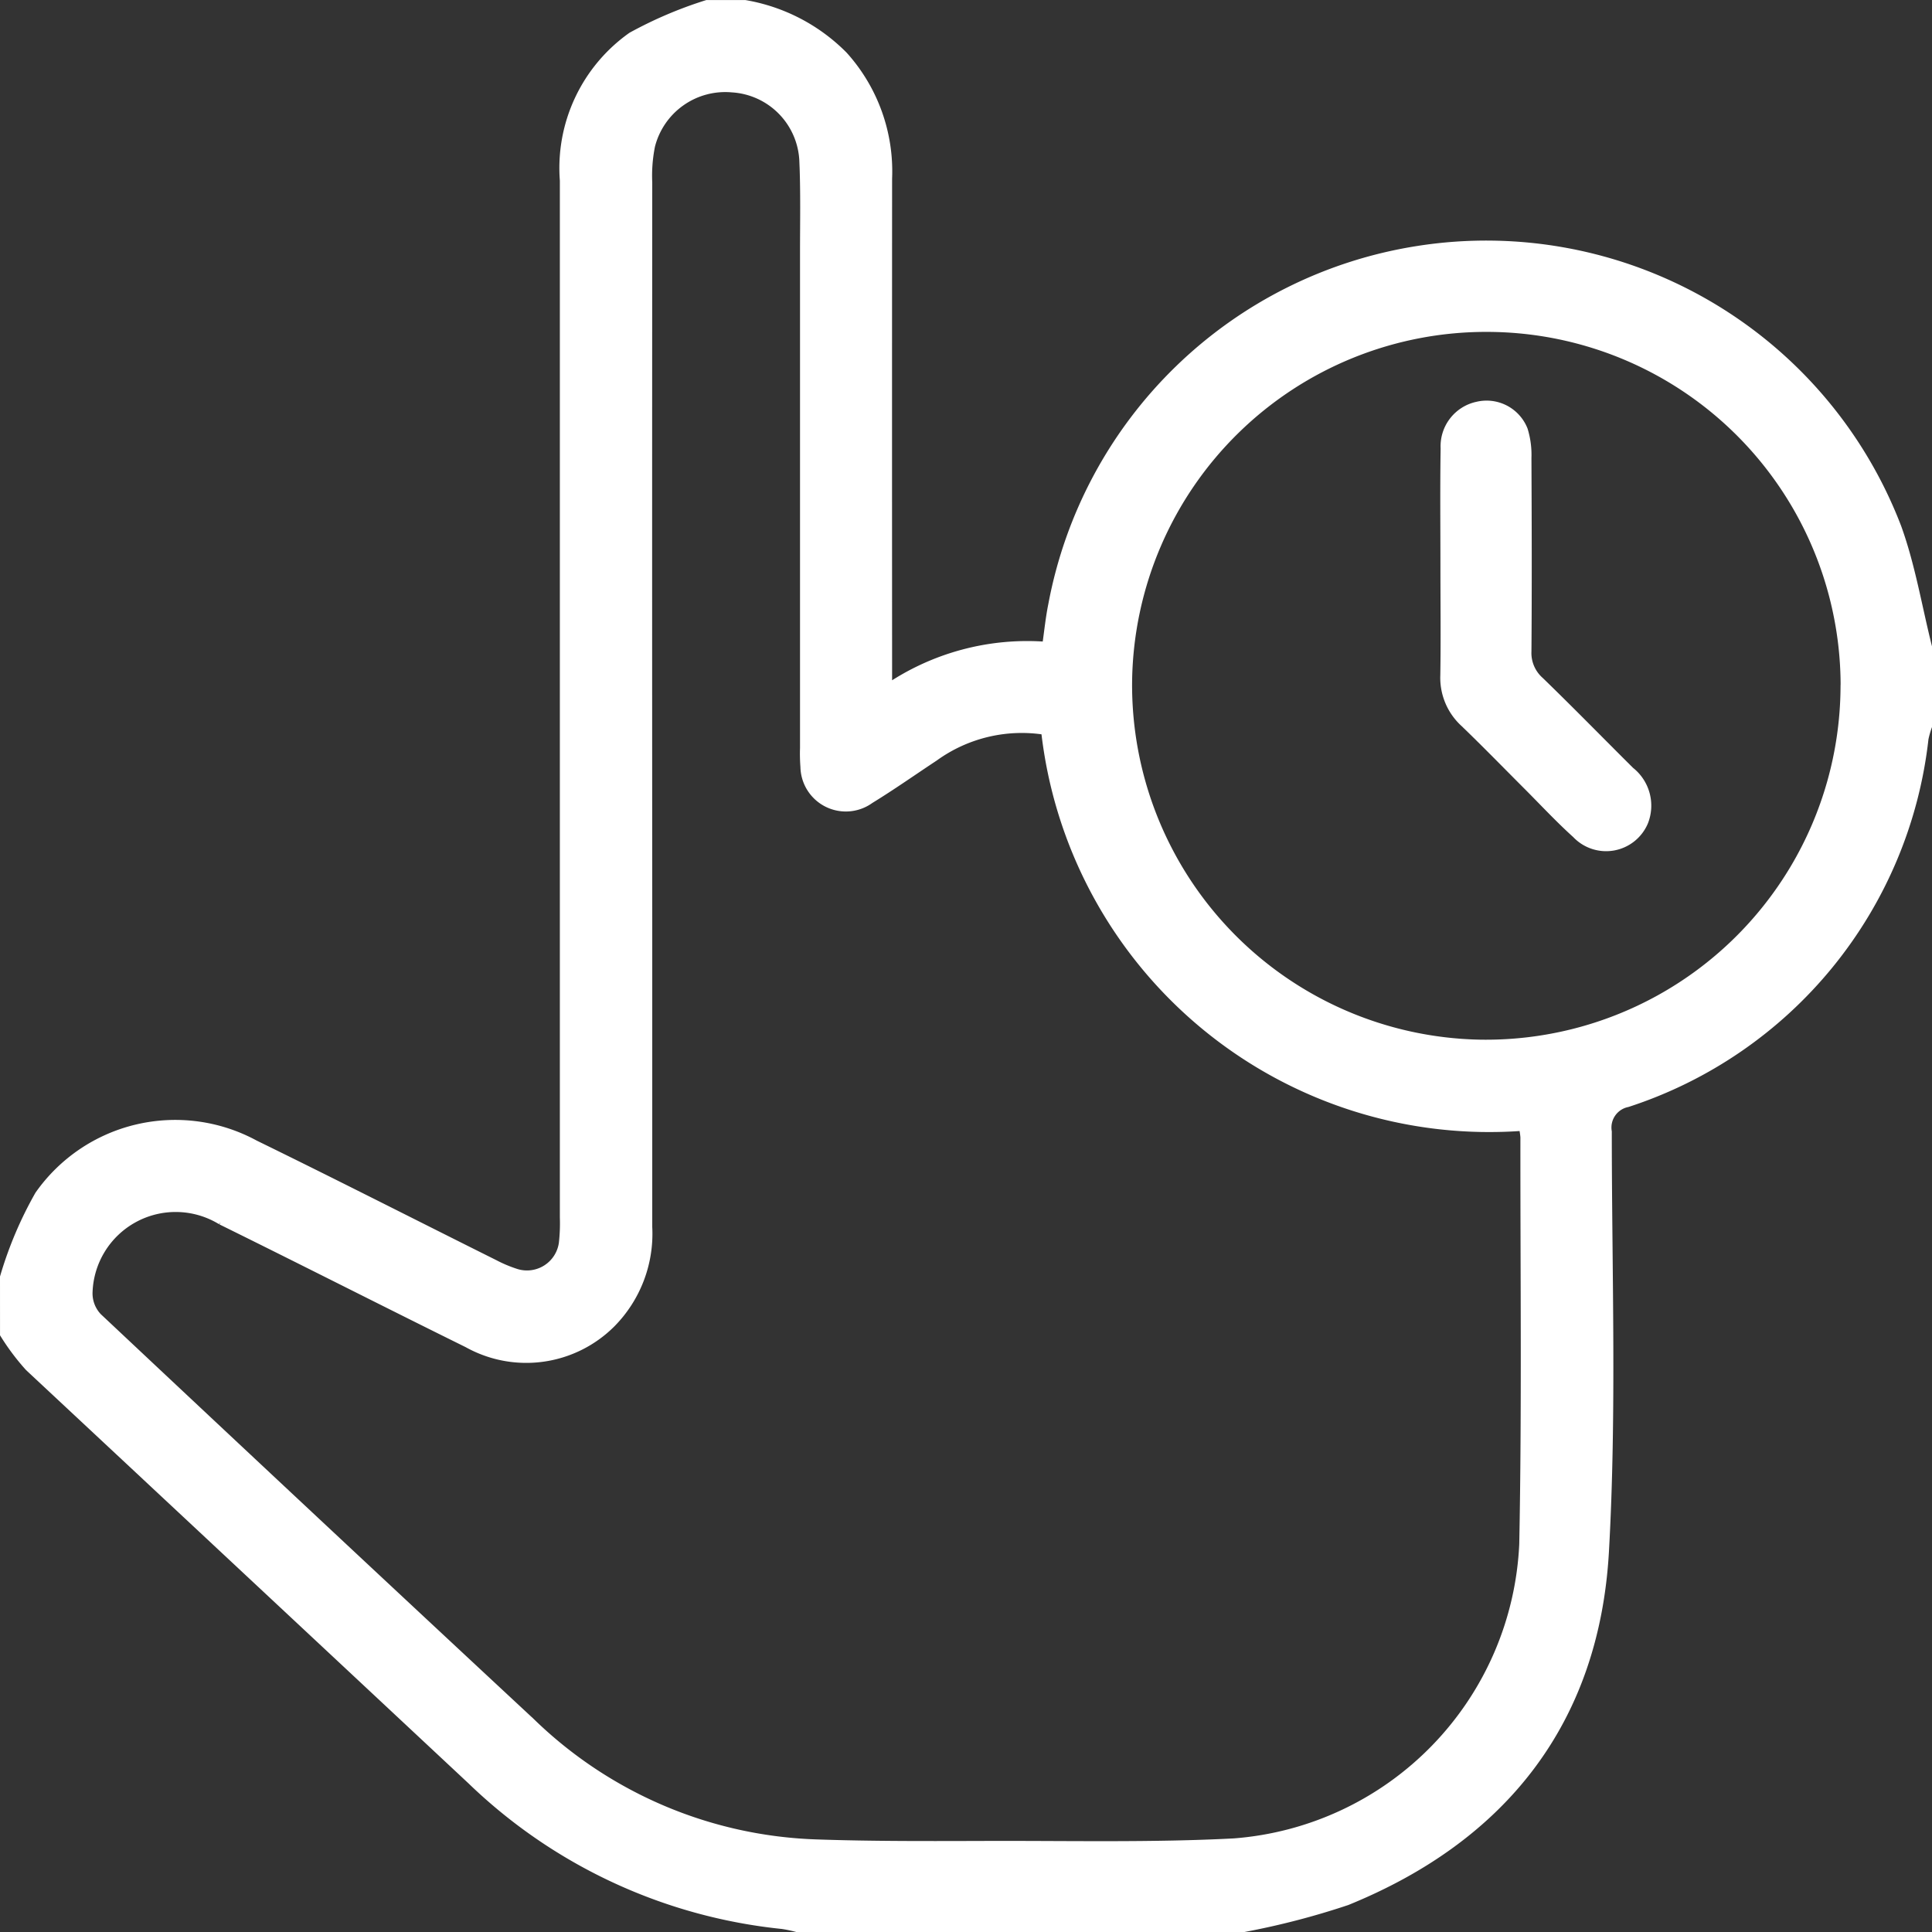 <svg height="67.372" viewBox="0 0 67.372 67.372" width="67.372" xmlns="http://www.w3.org/2000/svg">
  <rect x="0" y="0" width="67.372" height="67.372" fill="#333333" stroke="none"/>
  <g data-name="Group 9030" id="Group_9030" transform="translate(-1802.8 -792.8)">
    <path d="M793.6-1524.457a13.392,13.392,0,0,1,1.206-2.844,5.752,5.752,0,0,1,7.454-1.747c2.8,1.368,5.569,2.78,8.355,4.169a4.743,4.743,0,0,0,.781.326,1.324,1.324,0,0,0,1.691-1.081,6.251,6.251,0,0,0,.036-.913q0-18.08,0-36.161a5.573,5.573,0,0,1,2.335-4.98,14.383,14.383,0,0,1,2.605-1.111h1.308a6.29,6.29,0,0,1,3.407,1.773,5.975,5.975,0,0,1,1.531,4.25q-.005,8.5,0,16.994v.878a8.6,8.6,0,0,1,5.625-1.512c.079-.541.124-1.016.219-1.481a15.327,15.327,0,0,1,12.7-12.328,15.293,15.293,0,0,1,16.657,9.64c.483,1.338.715,2.767,1.063,4.154v2.747a3.424,3.424,0,0,0-.122.429,15.075,15.075,0,0,1-10.314,12.663.93.93,0,0,0-.731,1.061c0,4.881.174,9.773-.1,14.639-.335,5.874-3.521,9.923-8.957,12.135a26.965,26.965,0,0,1-3.581.931H821.2a4.907,4.907,0,0,0-.508-.106,18.242,18.242,0,0,1-10.813-5.02q-7.713-7.209-15.43-14.414a7.969,7.969,0,0,1-.848-1.127Zm36.3-19.111a5.259,5.259,0,0,0-3.951.926c-.745.492-1.476,1.008-2.237,1.474a1.384,1.384,0,0,1-2.2-1.094,5.92,5.92,0,0,1-.014-.653q0-8.631,0-17.263c0-1.068.023-2.137-.023-3.2a2.707,2.707,0,0,0-2.54-2.6,2.729,2.729,0,0,0-2.89,2.046,5.351,5.351,0,0,0-.1,1.3q-.008,12.849,0,25.7,0,5.362,0,10.724a4.392,4.392,0,0,1-1.264,3.321,4.143,4.143,0,0,1-4.95.687c-2.869-1.416-5.72-2.868-8.59-4.282a3.1,3.1,0,0,0-4.714,2.561,1.254,1.254,0,0,0,.349.892q7.528,7.075,15.092,14.112a15.041,15.041,0,0,0,9.987,4.26c2.025.07,4.053.059,6.079.053,2.833-.007,5.671.059,8.5-.088a10.991,10.991,0,0,0,10.145-10.465c.092-4.728.035-9.459.04-14.189a2.547,2.547,0,0,0-.07-.425A15.526,15.526,0,0,1,829.9-1543.568Zm27.885-1.415a12.54,12.54,0,0,0-12.475-12.643,12.548,12.548,0,0,0-12.631,12.347,12.568,12.568,0,0,0,12.3,12.733A12.565,12.565,0,0,0,857.782-1544.982Z" data-name="Path 33635" fill="#fff" id="Path_33635" stroke="#fff" stroke-width="0.4" transform="translate(1009.4 2361.8)"/>
    <path d="M1100.763-1477.733c0-1.373-.015-2.747.007-4.12a1.385,1.385,0,0,1,1.1-1.43,1.334,1.334,0,0,1,1.543.807,2.917,2.917,0,0,1,.124.962c.01,2.245.017,4.49,0,6.735a1.358,1.358,0,0,0,.459,1.08c1.064,1.031,2.1,2.093,3.151,3.137a1.485,1.485,0,0,1,.467,1.709,1.381,1.381,0,0,1-2.28.412c-.582-.525-1.117-1.1-1.672-1.657-.74-.74-1.469-1.49-2.223-2.216a2.078,2.078,0,0,1-.68-1.627C1100.779-1475.2,1100.763-1476.468,1100.763-1477.733Z" data-name="Path 33636" fill="#fff" id="Path_33636" stroke="#fff" stroke-width="0.4" transform="translate(752.467 2290.288)"/>
  </g>
</svg>
